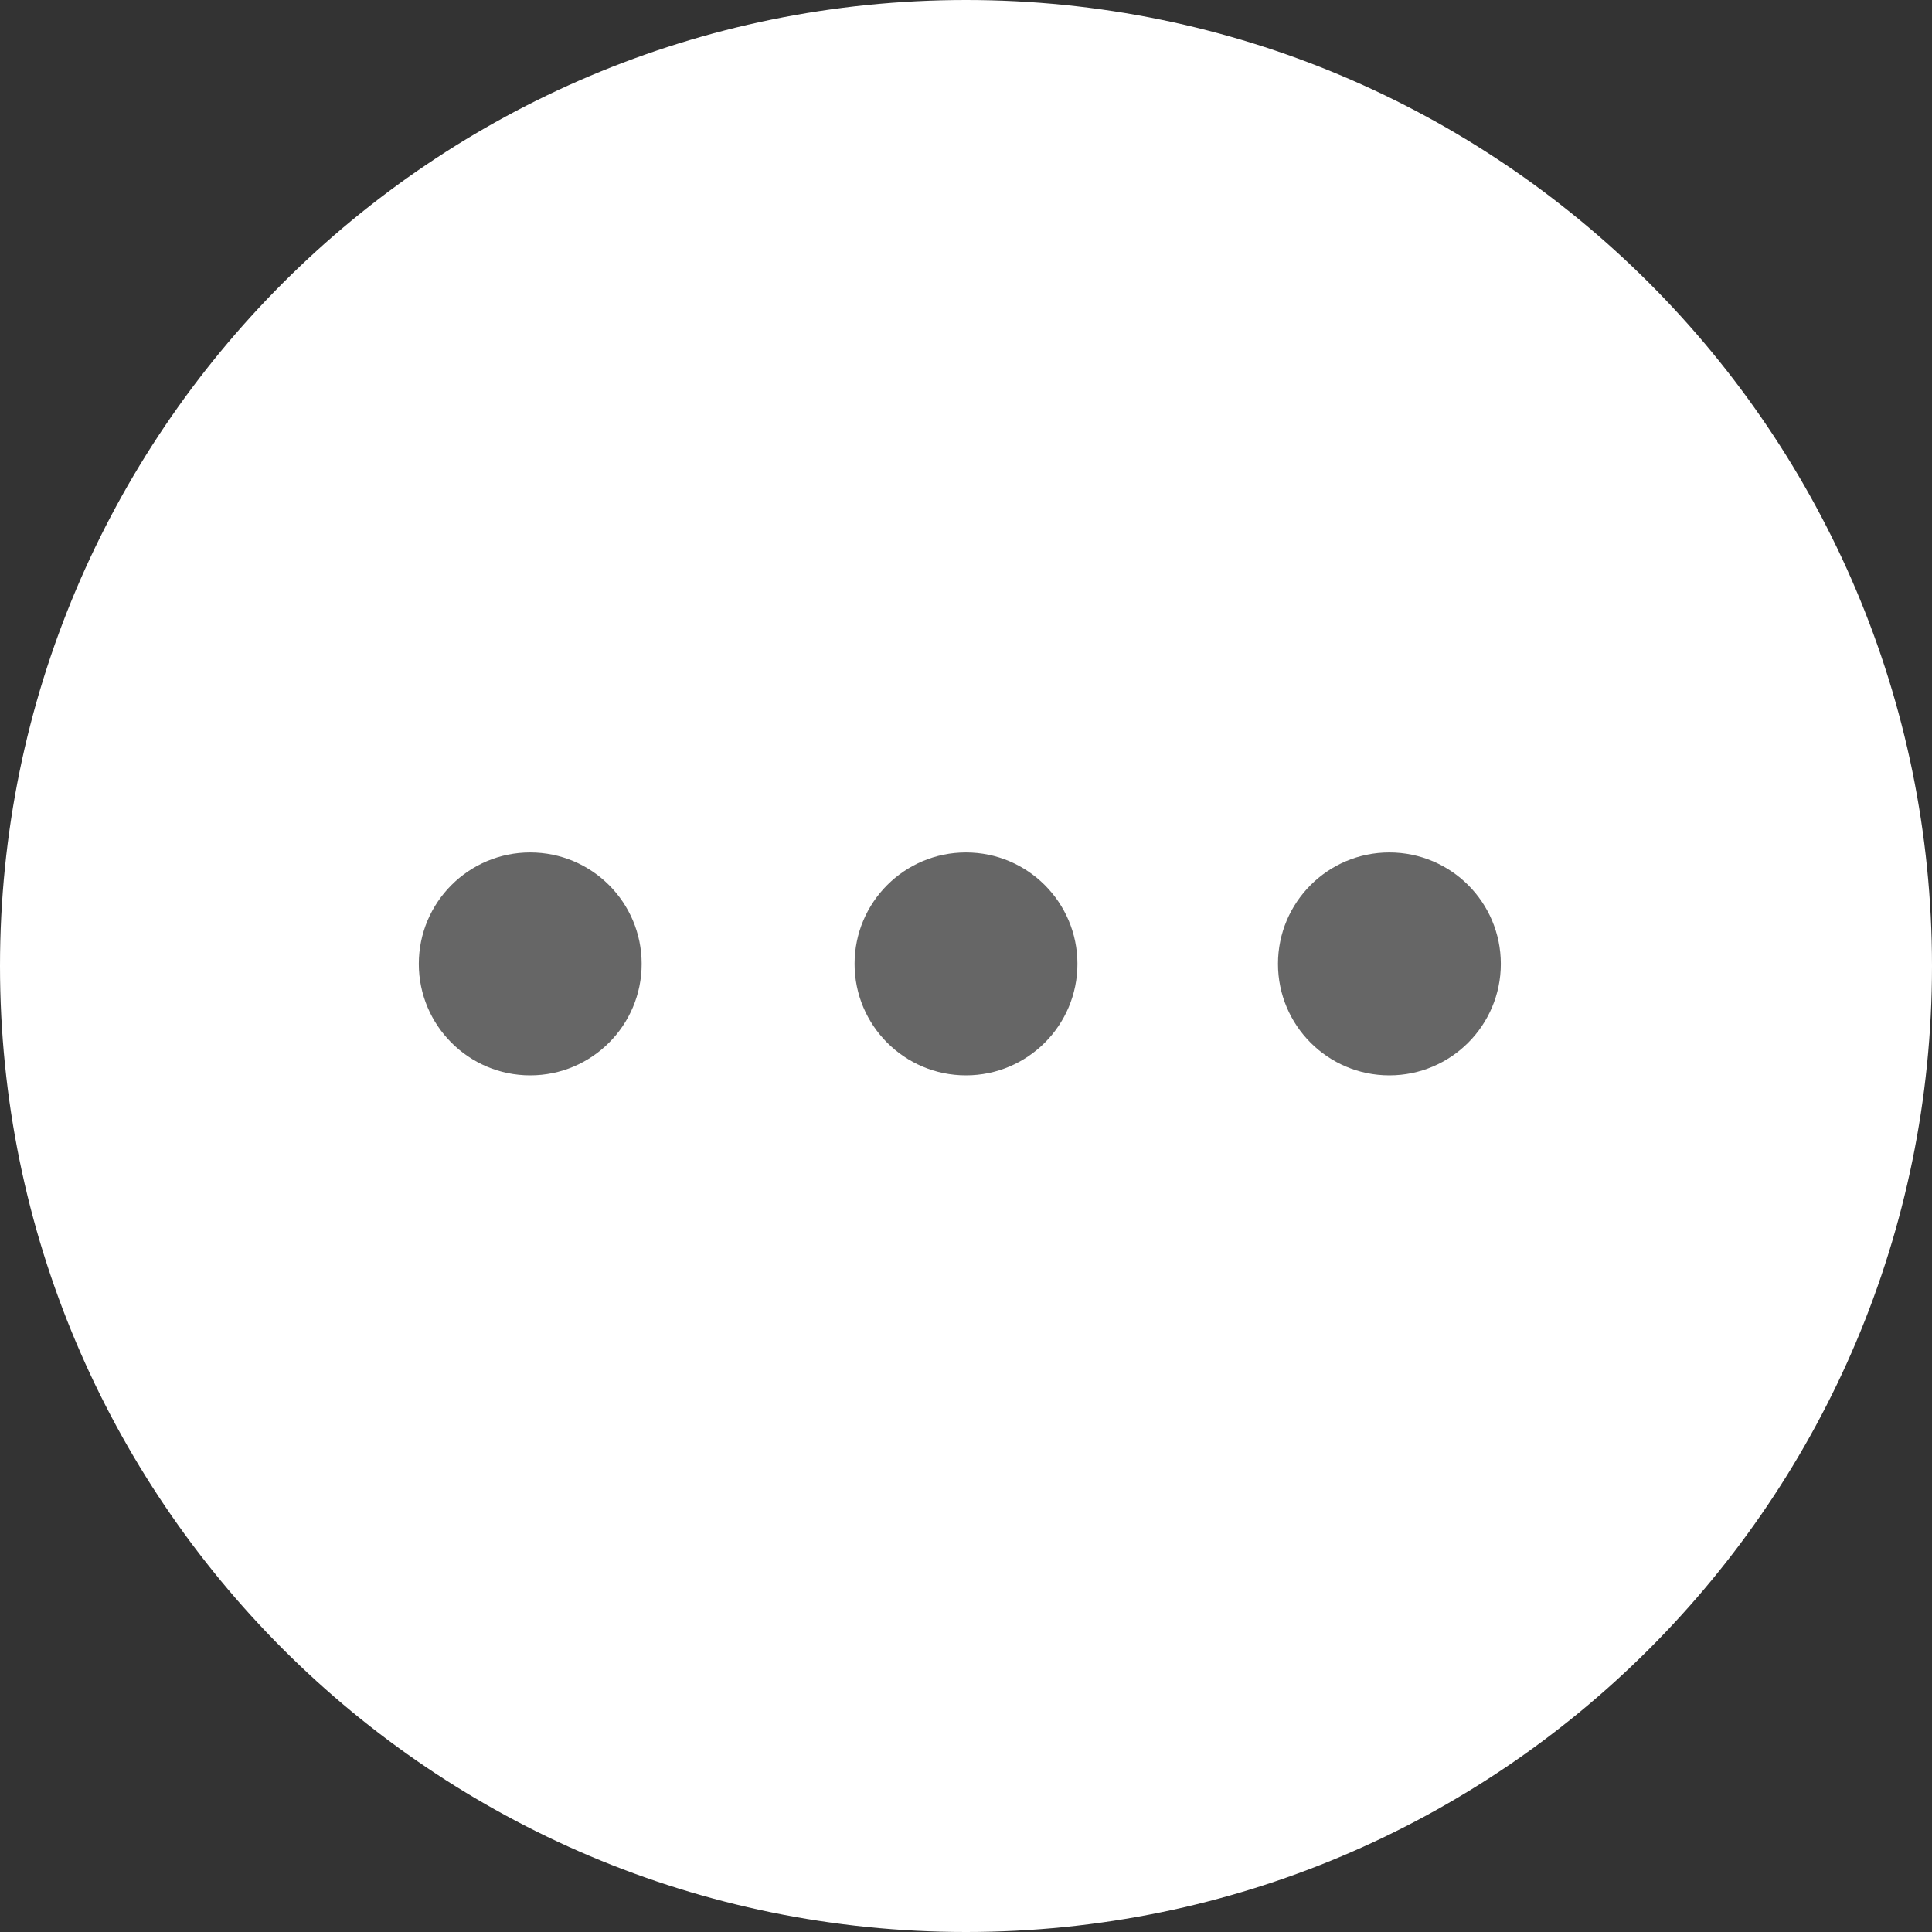 <?xml version="1.0" encoding="UTF-8"?>
<svg width="40px" height="40px" viewBox="0 0 40 40" version="1.1" xmlns="http://www.w3.org/2000/svg" xmlns:xlink="http://www.w3.org/1999/xlink">
    <rect x="0" y="0" width="40" height="40" fill="#333333" stroke="none"/>
    <!-- Generator: Sketch 52.5 (67469) - http://www.bohemiancoding.com/sketch -->
    <title>分组</title>
    <desc>Created with Sketch.</desc>
    <g id="personai-center" stroke="none" stroke-width="1" fill="none" fill-rule="evenodd">
        <g id="App1" transform="translate(-321, -225)">
            <g id="分组" transform="translate(321, 225)">
                <g fill="#FFFFFF" id="Fill-1">
                    <path d="M40,20 C40,31.046 31.046,40 20,40 C8.954,40 0,31.046 0,20 C0,8.955 8.954,-0 20,-0 C31.046,-0 40,8.955 40,20"></path>
                </g>
                <path d="M13.285,19.956 C13.285,21.23 12.252,22.264 10.977,22.264 C9.704,22.264 8.671,21.23 8.671,19.956 C8.671,18.682 9.704,17.649 10.977,17.649 C12.252,17.649 13.285,18.682 13.285,19.956" id="Fill-3" fill="#666666"></path>
                <path d="M22.307,19.956 C22.307,21.23 21.274,22.264 19.999,22.264 C18.725,22.264 17.693,21.23 17.693,19.956 C17.693,18.682 18.725,17.649 19.999,17.649 C21.274,17.649 22.307,18.682 22.307,19.956" id="Fill-5" fill="#666666"></path>
                <path d="M31.073,19.956 C31.073,21.23 30.04,22.264 28.765,22.264 C27.491,22.264 26.459,21.23 26.459,19.956 C26.459,18.682 27.491,17.649 28.765,17.649 C30.04,17.649 31.073,18.682 31.073,19.956" id="Fill-7" fill="#666666"></path>
            </g>
        </g>
    </g>
</svg>